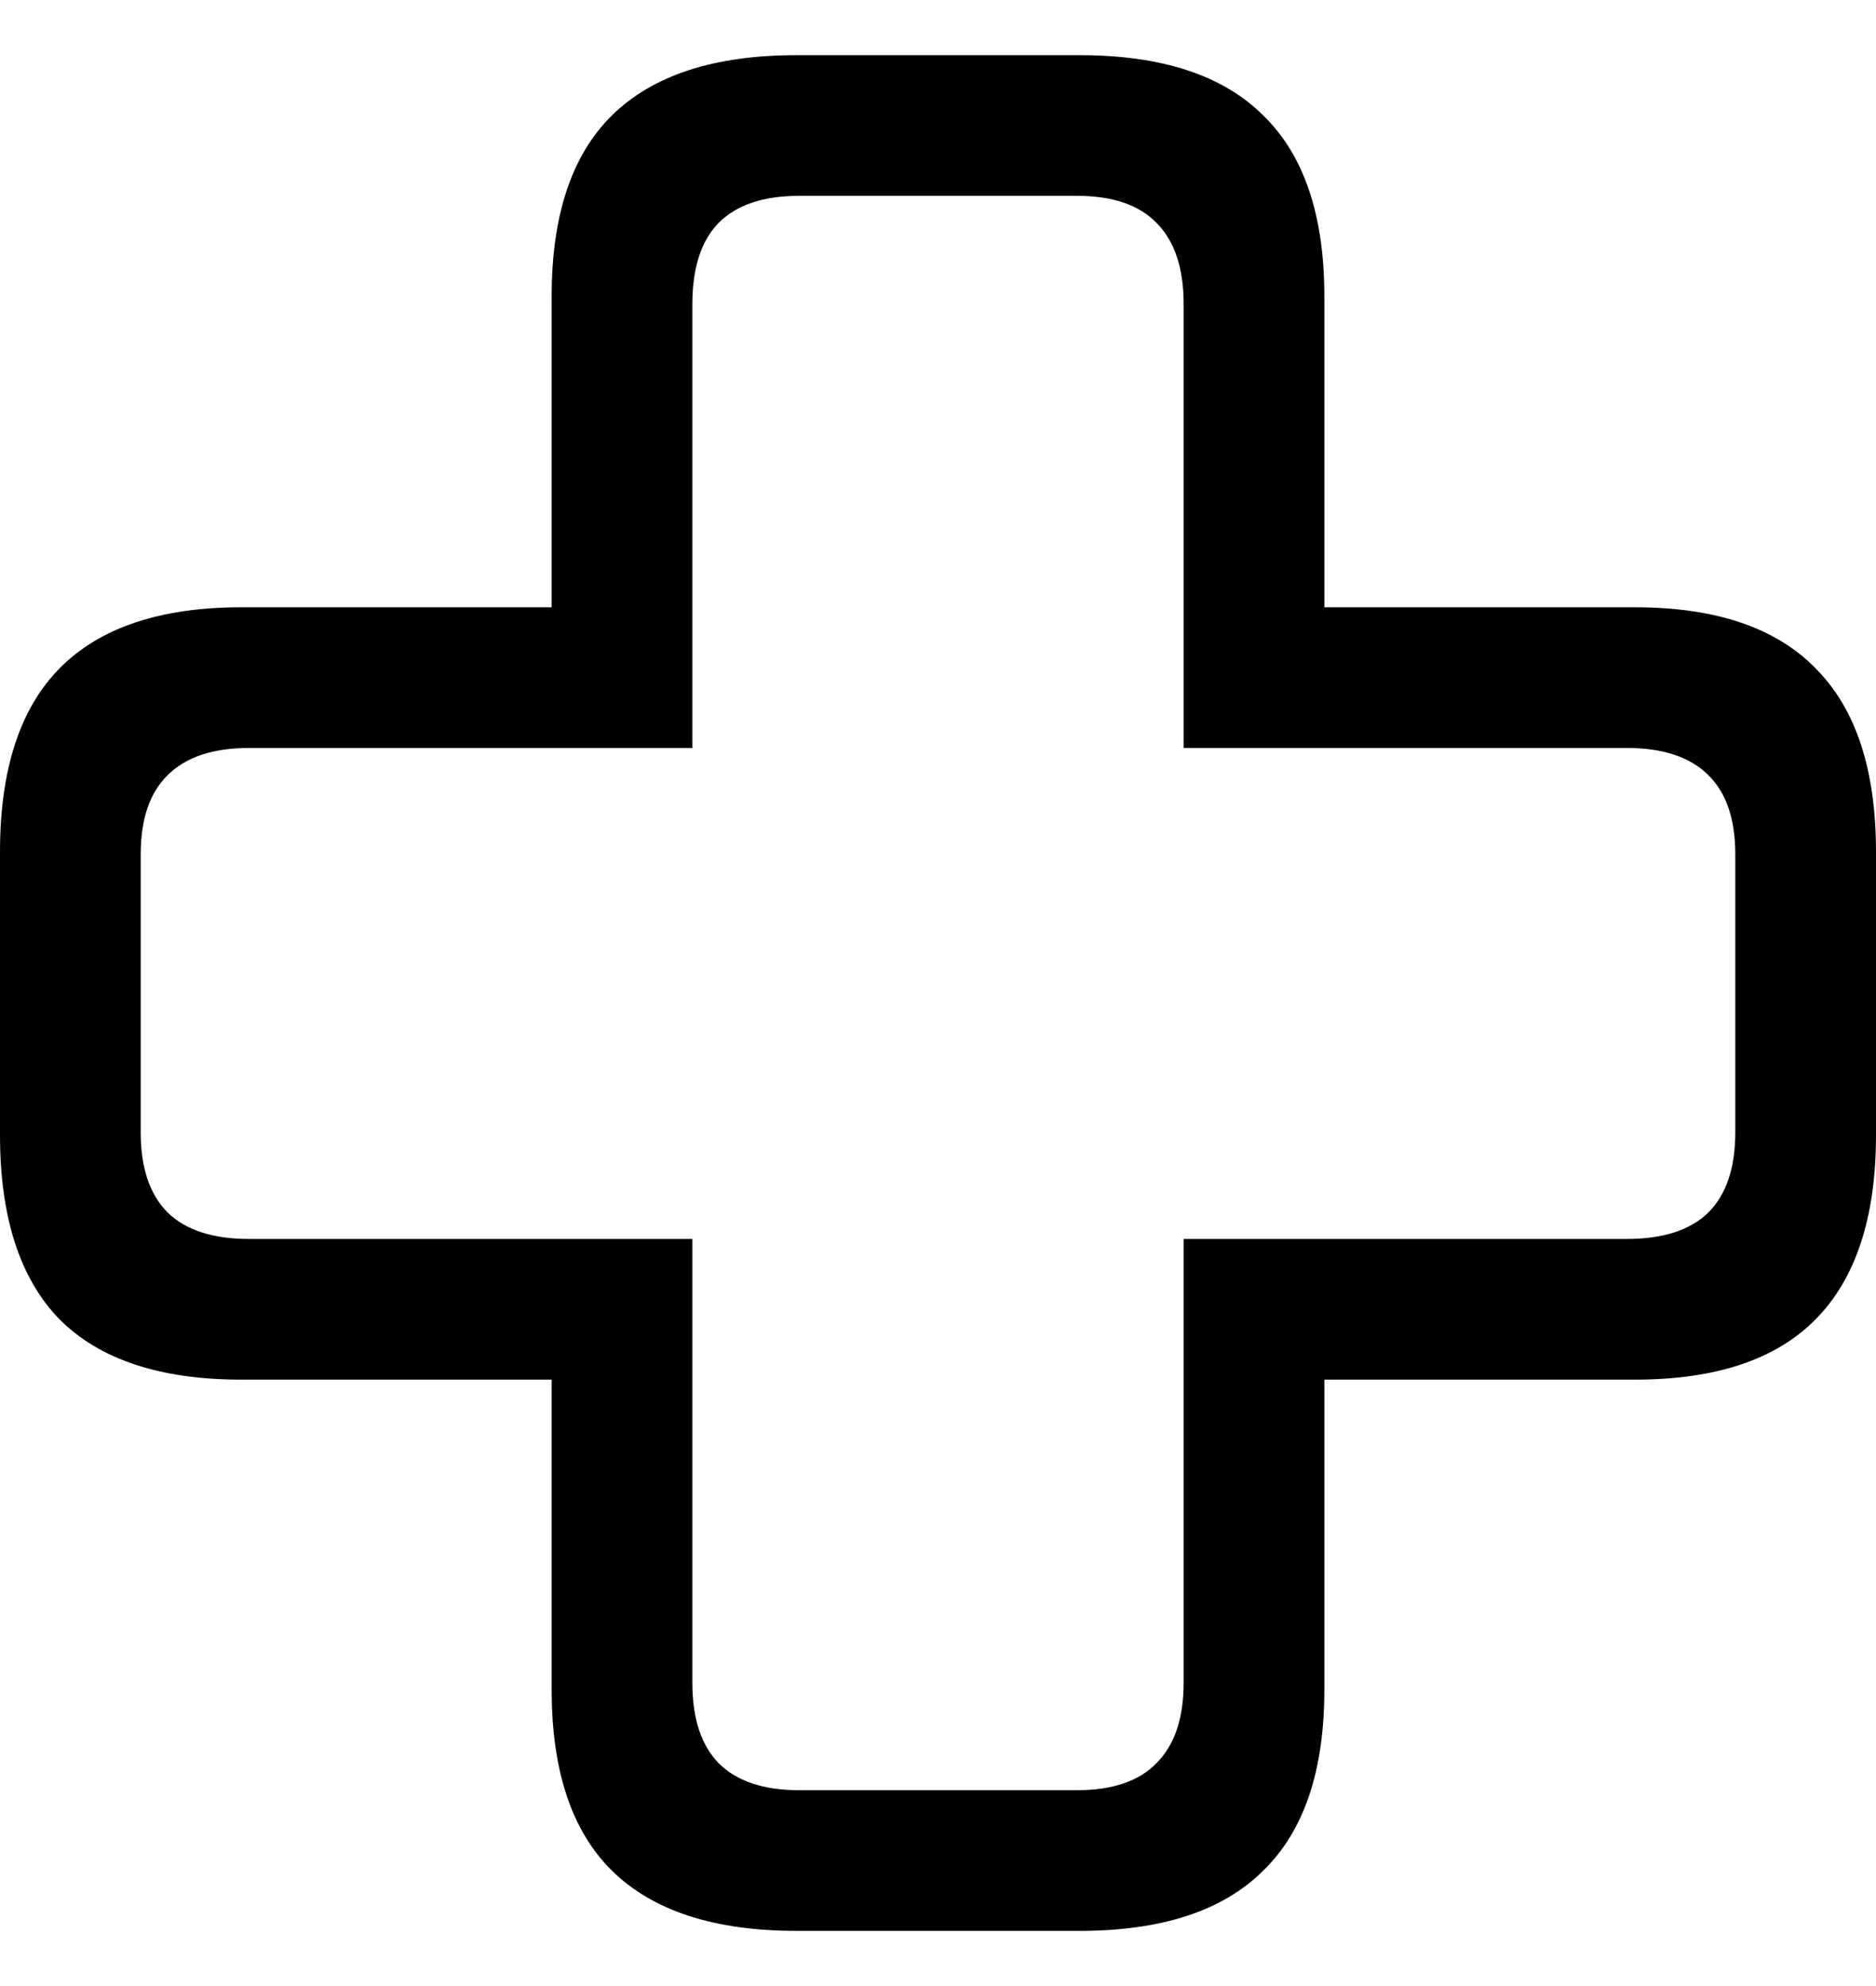 <svg
	color="rgb(0, 0, 0)"
	viewBox="0 0 17 18"
	fill="none"
	xmlns="http://www.w3.org/2000/svg"
>
	<path
		d="M0 10.287C0 11.031 0.18 11.588 0.539 11.957C0.903 12.322 1.452 12.504 2.186 12.504H4.999V15.315C4.999 16.048 5.181 16.595 5.545 16.954C5.915 17.318 6.472 17.5 7.217 17.5H9.783C10.528 17.5 11.082 17.318 11.447 16.954C11.817 16.595 12.001 16.048 12.001 15.315V12.504H14.814C15.548 12.504 16.094 12.322 16.453 11.957C16.818 11.588 17 11.031 17 10.287V7.721C17 6.977 16.818 6.423 16.453 6.058C16.094 5.689 15.548 5.504 14.814 5.504H12.001V2.685C12.001 1.952 11.817 1.405 11.447 1.046C11.082 0.682 10.528 0.5 9.783 0.5H7.217C6.472 0.5 5.915 0.682 5.545 1.046C5.181 1.405 4.999 1.952 4.999 2.685V5.504H2.186C1.452 5.504 0.903 5.689 0.539 6.058C0.18 6.423 0 6.977 0 7.721V10.287ZM1.275 10.263V7.745C1.275 7.423 1.357 7.183 1.521 7.024C1.685 6.861 1.93 6.779 2.258 6.779H6.274V2.757C6.274 2.429 6.353 2.184 6.512 2.02C6.675 1.857 6.918 1.775 7.24 1.775H9.76C10.082 1.775 10.322 1.857 10.48 2.02C10.644 2.184 10.726 2.429 10.726 2.757V6.779H14.742C15.07 6.779 15.315 6.861 15.479 7.024C15.643 7.183 15.725 7.423 15.725 7.745V10.263C15.725 10.585 15.643 10.828 15.479 10.991C15.315 11.15 15.07 11.229 14.742 11.229H10.726V15.251C10.726 15.573 10.644 15.816 10.48 15.98C10.322 16.143 10.082 16.225 9.76 16.225H7.24C6.918 16.225 6.675 16.143 6.512 15.98C6.353 15.816 6.274 15.573 6.274 15.251V11.229H2.258C1.93 11.229 1.685 11.15 1.521 10.991C1.357 10.828 1.275 10.585 1.275 10.263Z"
		fill="currentColor"
	/>
</svg>
